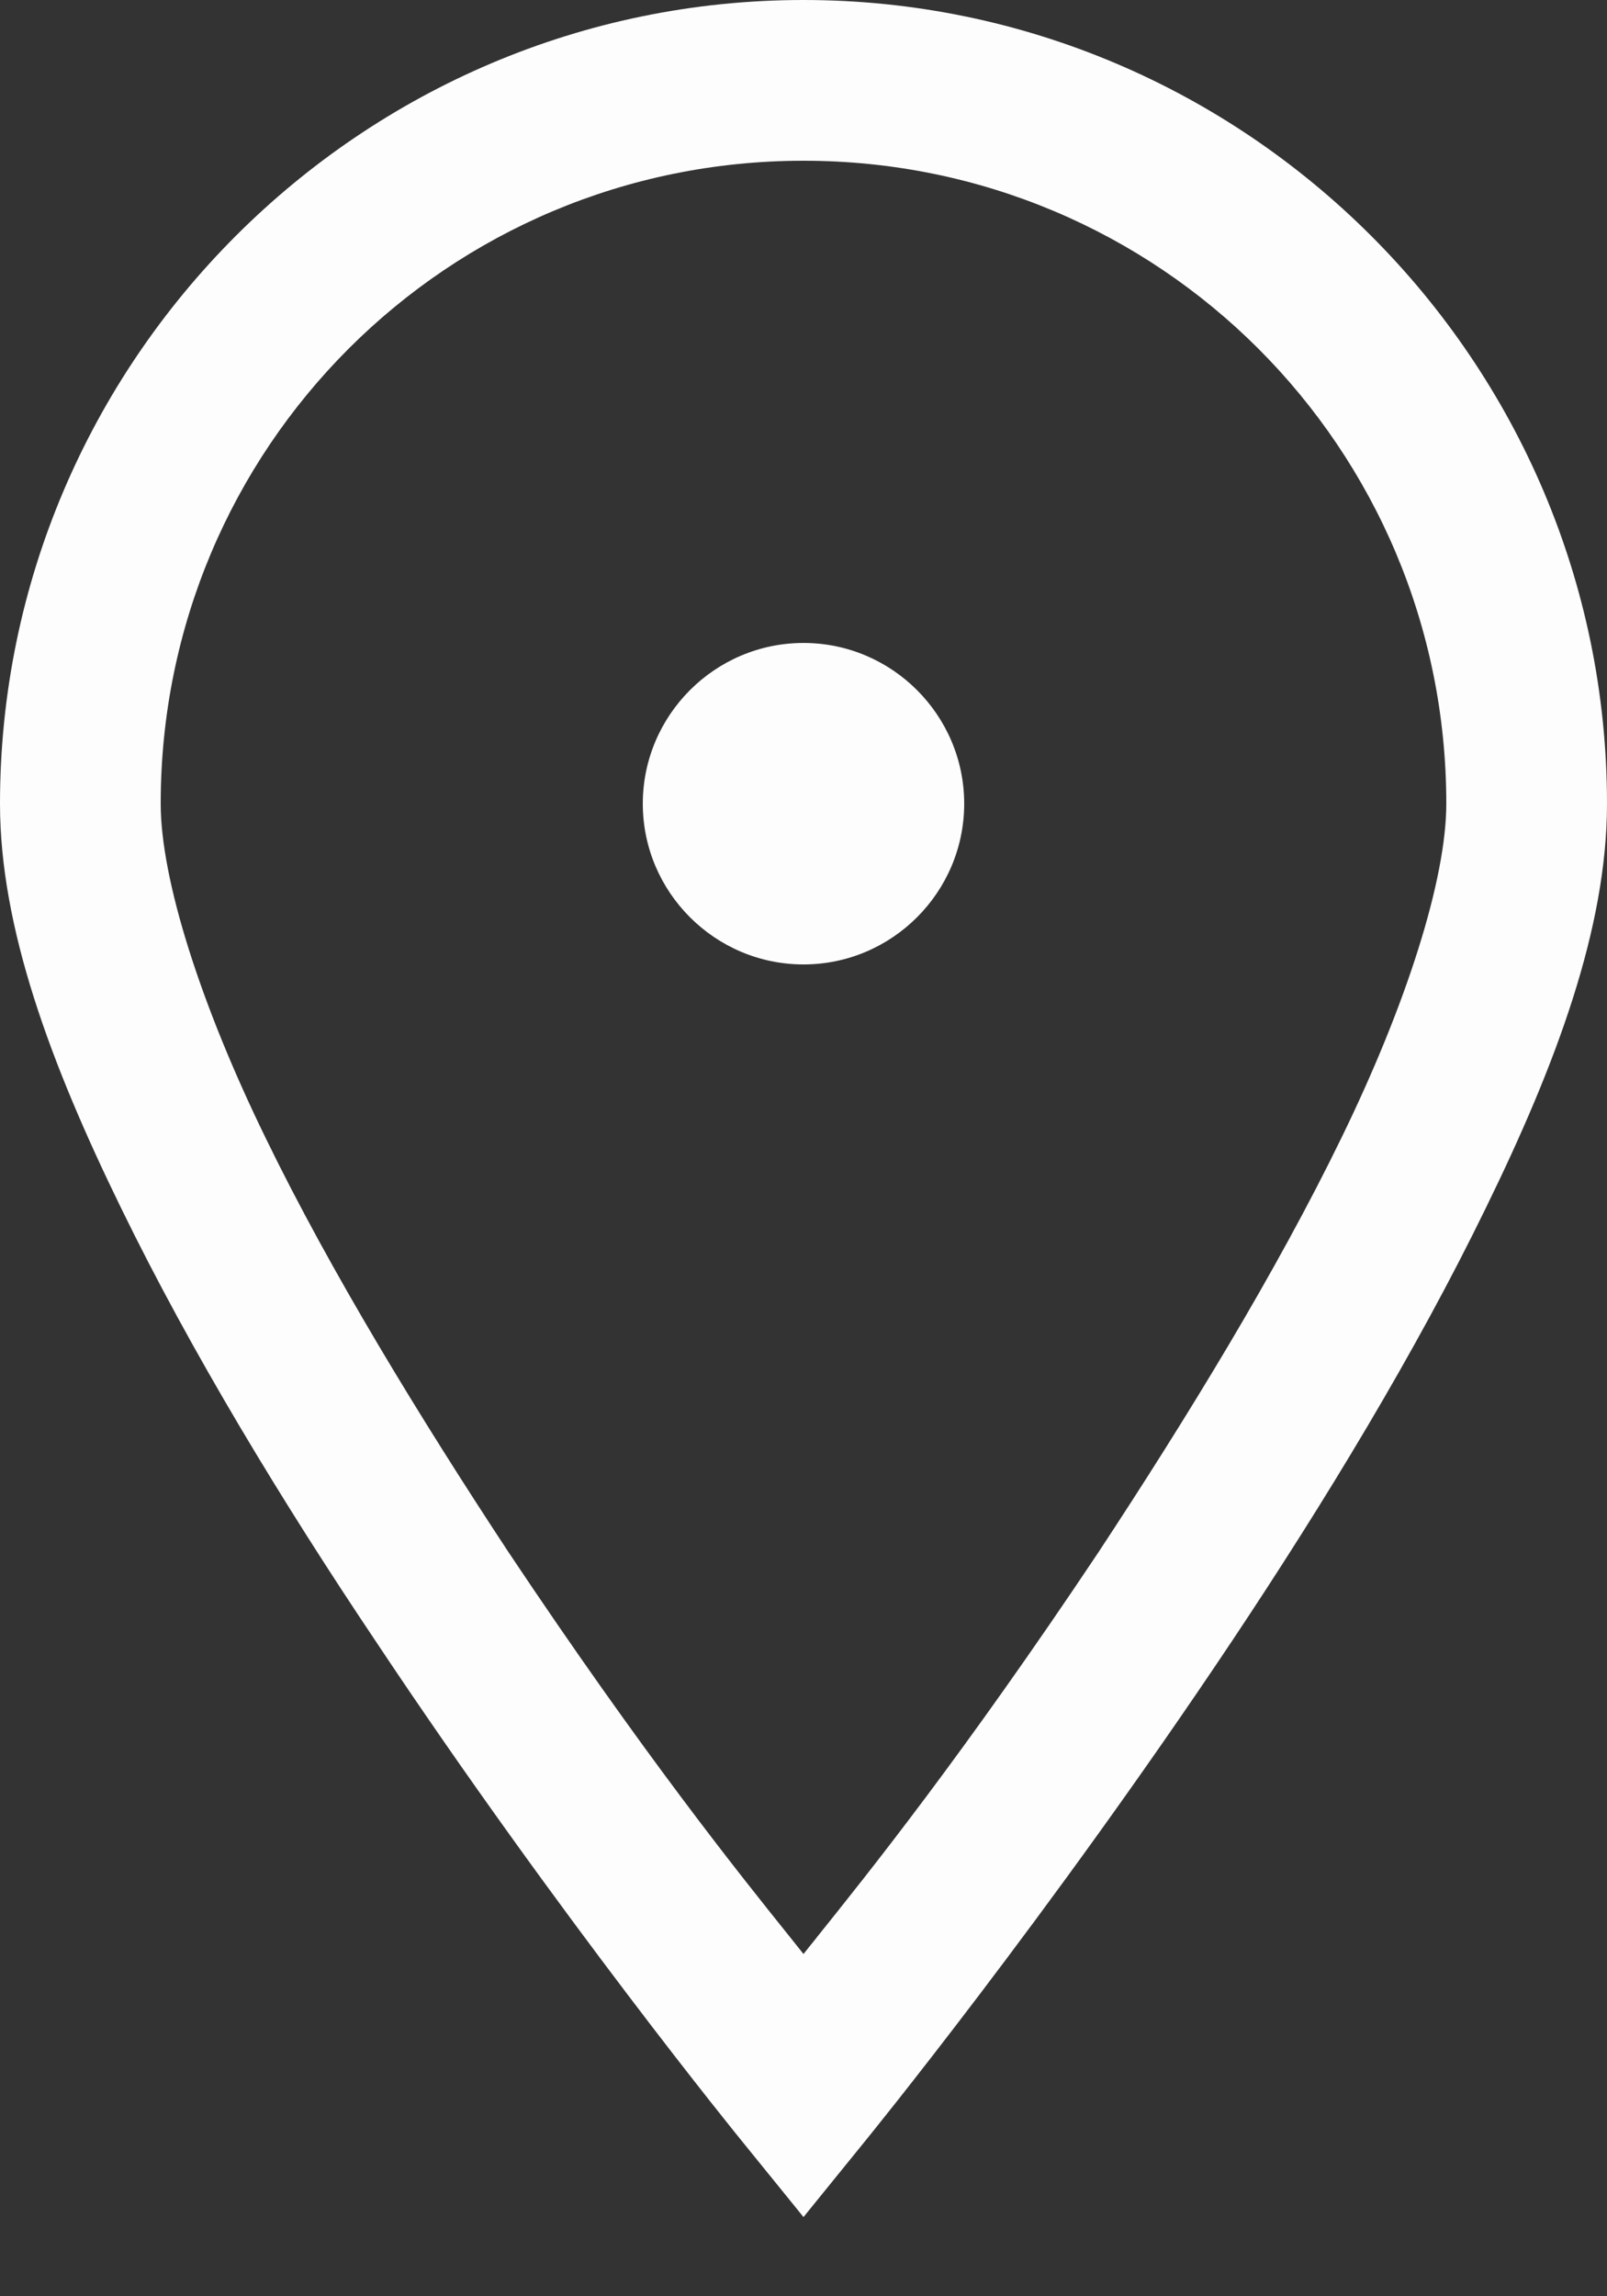<svg xmlns="http://www.w3.org/2000/svg" width="14" height="20" viewBox="0 0 14 20" fill="none"><rect x="0" y="0" width="14" height="20" fill="#333333" stroke="none"/><path fill-rule="evenodd" clip-rule="evenodd" d="M7 0C3.145 0 0 3.145 0 7C0 8.083 0.443 9.27 1.055 10.522C1.668 11.78 2.466 13.092 3.27 14.29C4.867 16.691 6.459 18.643 6.459 18.643L7 19.31L7.541 18.643C7.541 18.643 9.133 16.691 10.735 14.29C11.534 13.092 12.332 11.78 12.944 10.522C13.557 9.27 14 8.083 14 7C14 3.145 10.855 0 7 0ZM7 1.4C10.101 1.4 12.6 3.899 12.6 7C12.6 7.656 12.255 8.745 11.687 9.909C11.118 11.08 10.341 12.348 9.57 13.519C8.394 15.281 7.561 16.319 7.114 16.876L7.114 16.876L7.114 16.877C7.072 16.928 7.035 16.975 7 17.019C6.965 16.975 6.927 16.928 6.886 16.876C6.439 16.319 5.606 15.281 4.43 13.519C3.659 12.348 2.882 11.08 2.313 9.909C1.745 8.745 1.4 7.656 1.4 7C1.4 3.899 3.899 1.4 7 1.4ZM5.6 7C5.6 6.229 6.229 5.6 7 5.6C7.771 5.6 8.4 6.229 8.4 7C8.4 7.771 7.771 8.4 7 8.4C6.229 8.4 5.6 7.771 5.6 7Z" fill="#FDFDFE"></path></svg>